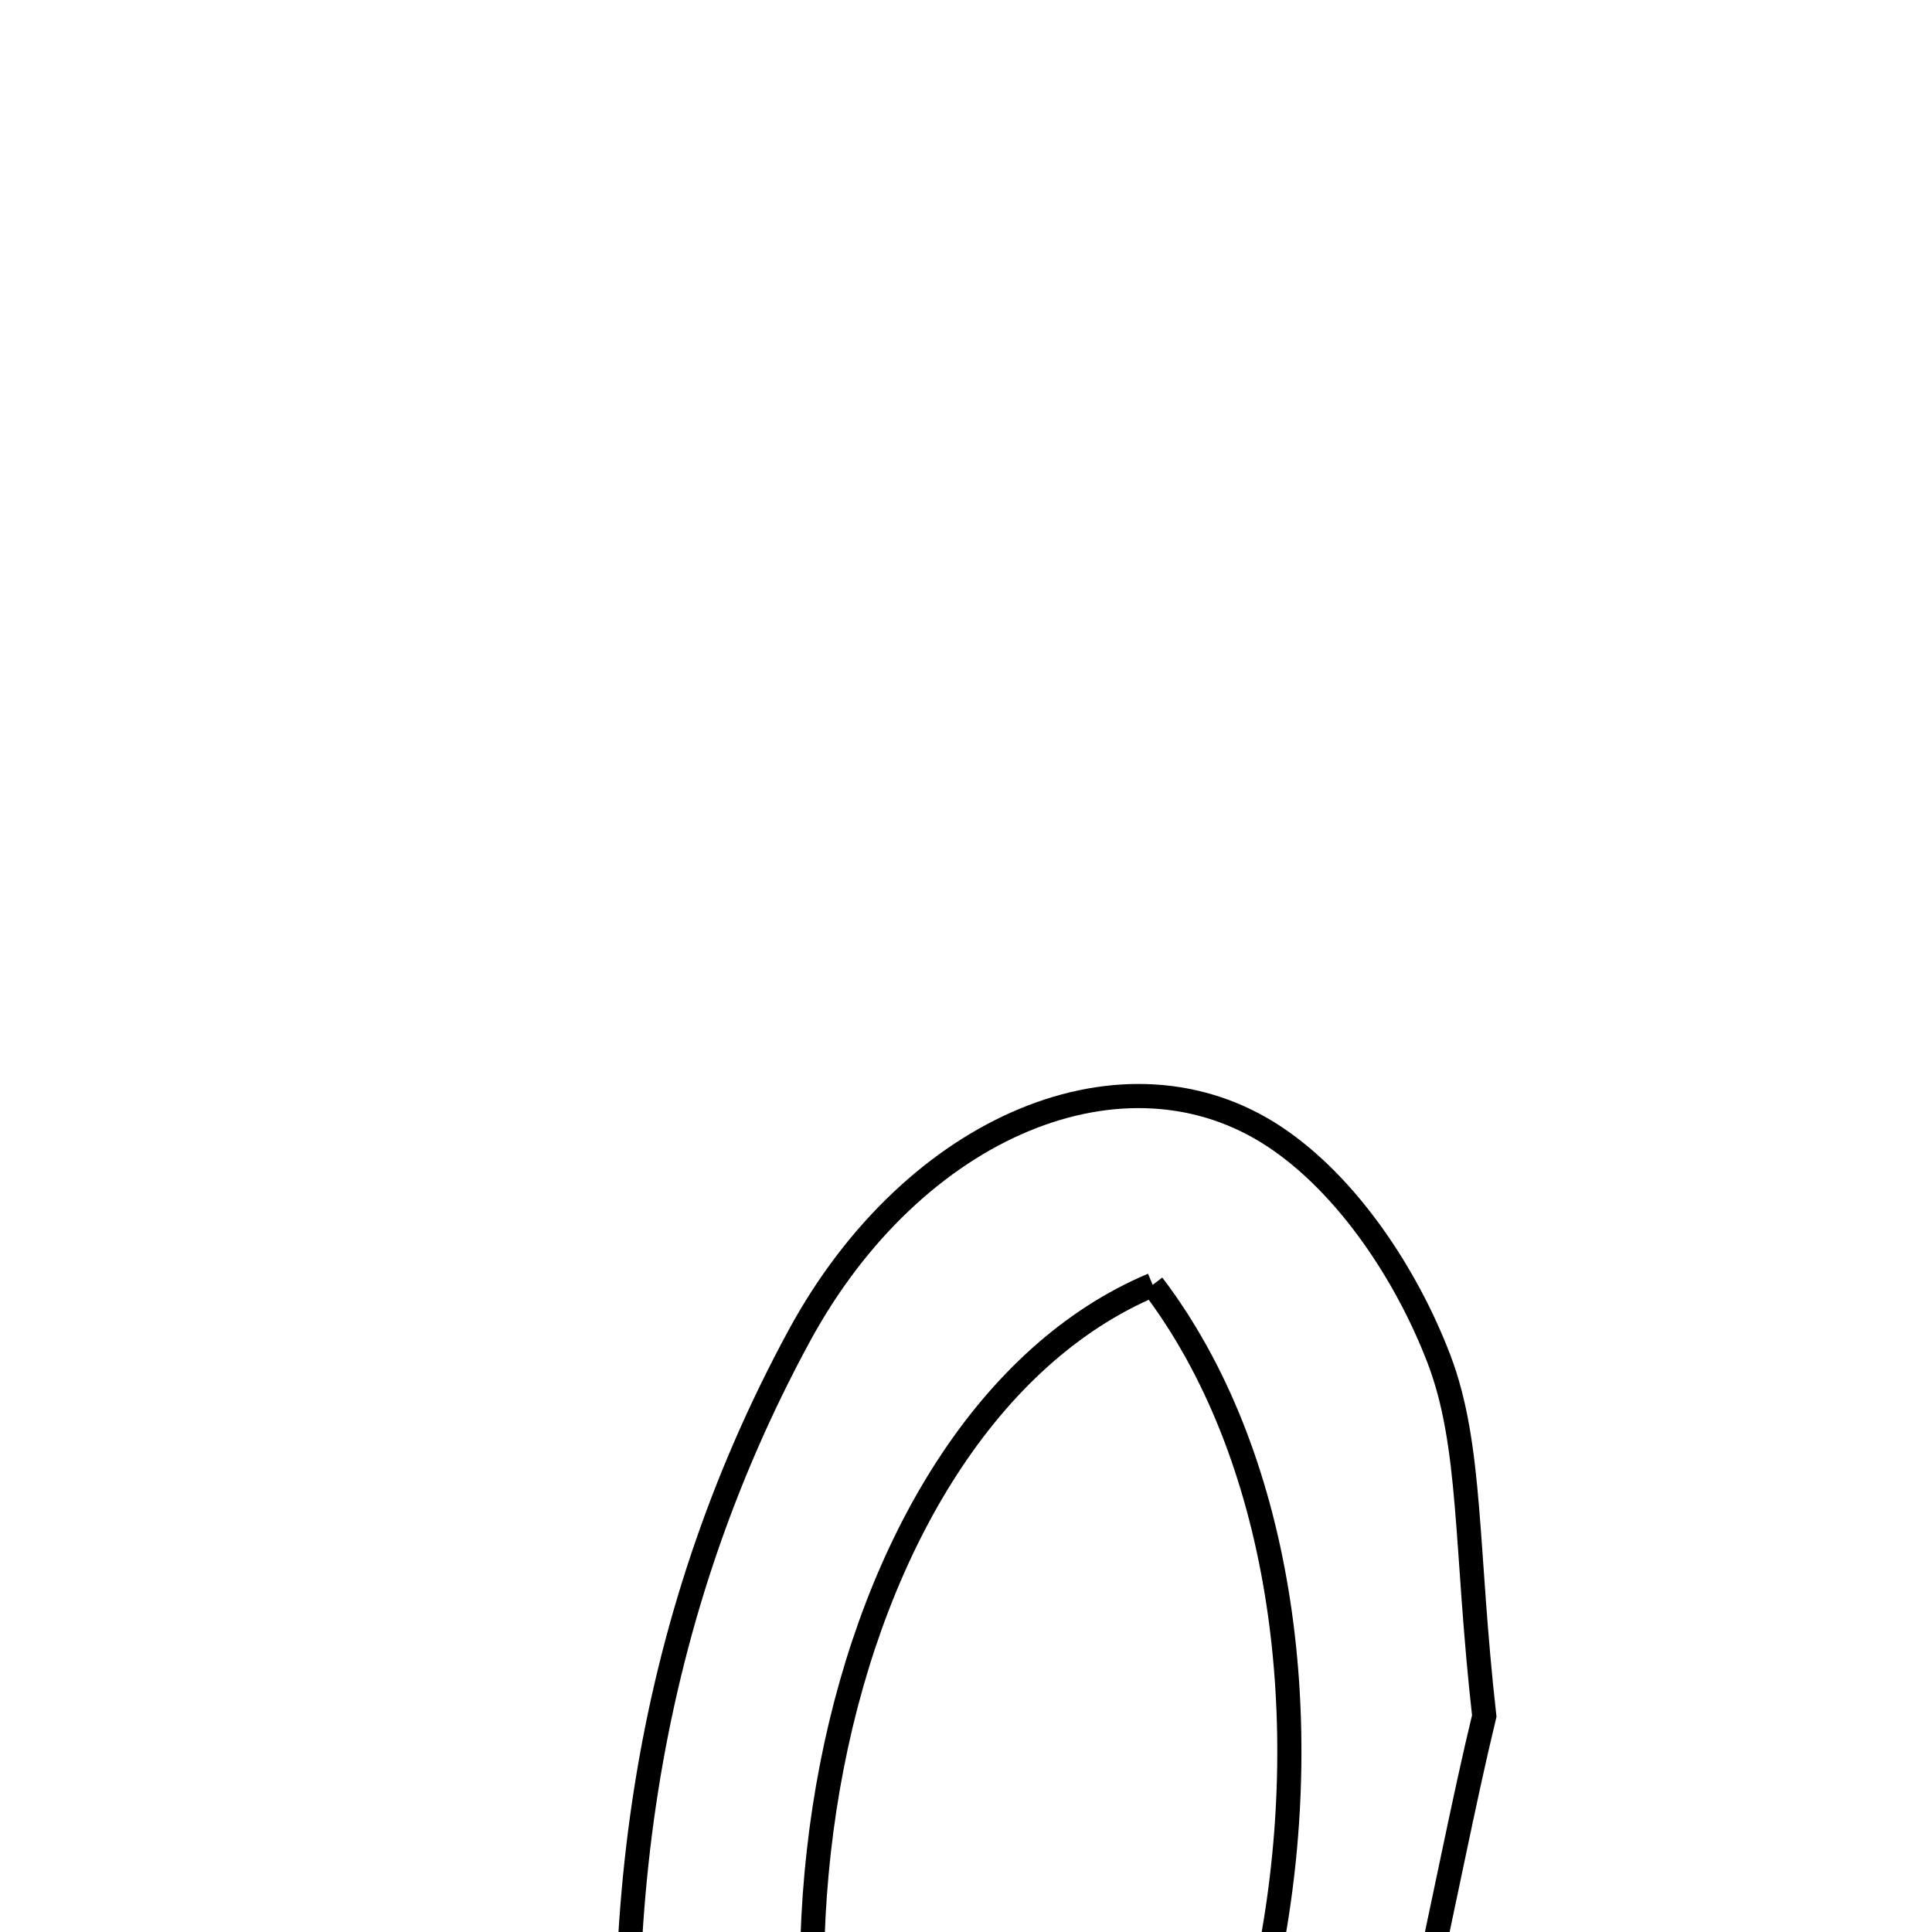 <svg xmlns="http://www.w3.org/2000/svg" viewBox="0.0 0.0 24.0 24.0" height="200px" width="200px"><path fill="none" stroke="black" stroke-width=".3" stroke-opacity="1.0"  filling="0" d="M15.839 14.125 C16.743 14.727 17.476 15.839 17.874 16.879 C18.287 17.958 18.203 19.229 18.438 21.317 C17.919 23.46 17.457 26.492 16.421 29.314 C15.448 31.965 13.179 33.185 11.197 32.717 C8.834 32.159 8.239 30.233 7.98 28.186 C7.468 24.138 7.971 20.201 9.928 16.595 C11.352 13.971 13.984 12.89 15.839 14.125"></path>
<path fill="none" stroke="black" stroke-width=".3" stroke-opacity="1.0"  filling="0" d="M14.319 15.961 C10.245 17.676 8.691 25.339 11.541 30.528 C15.994 28.794 17.508 20.155 14.319 15.961"></path></svg>